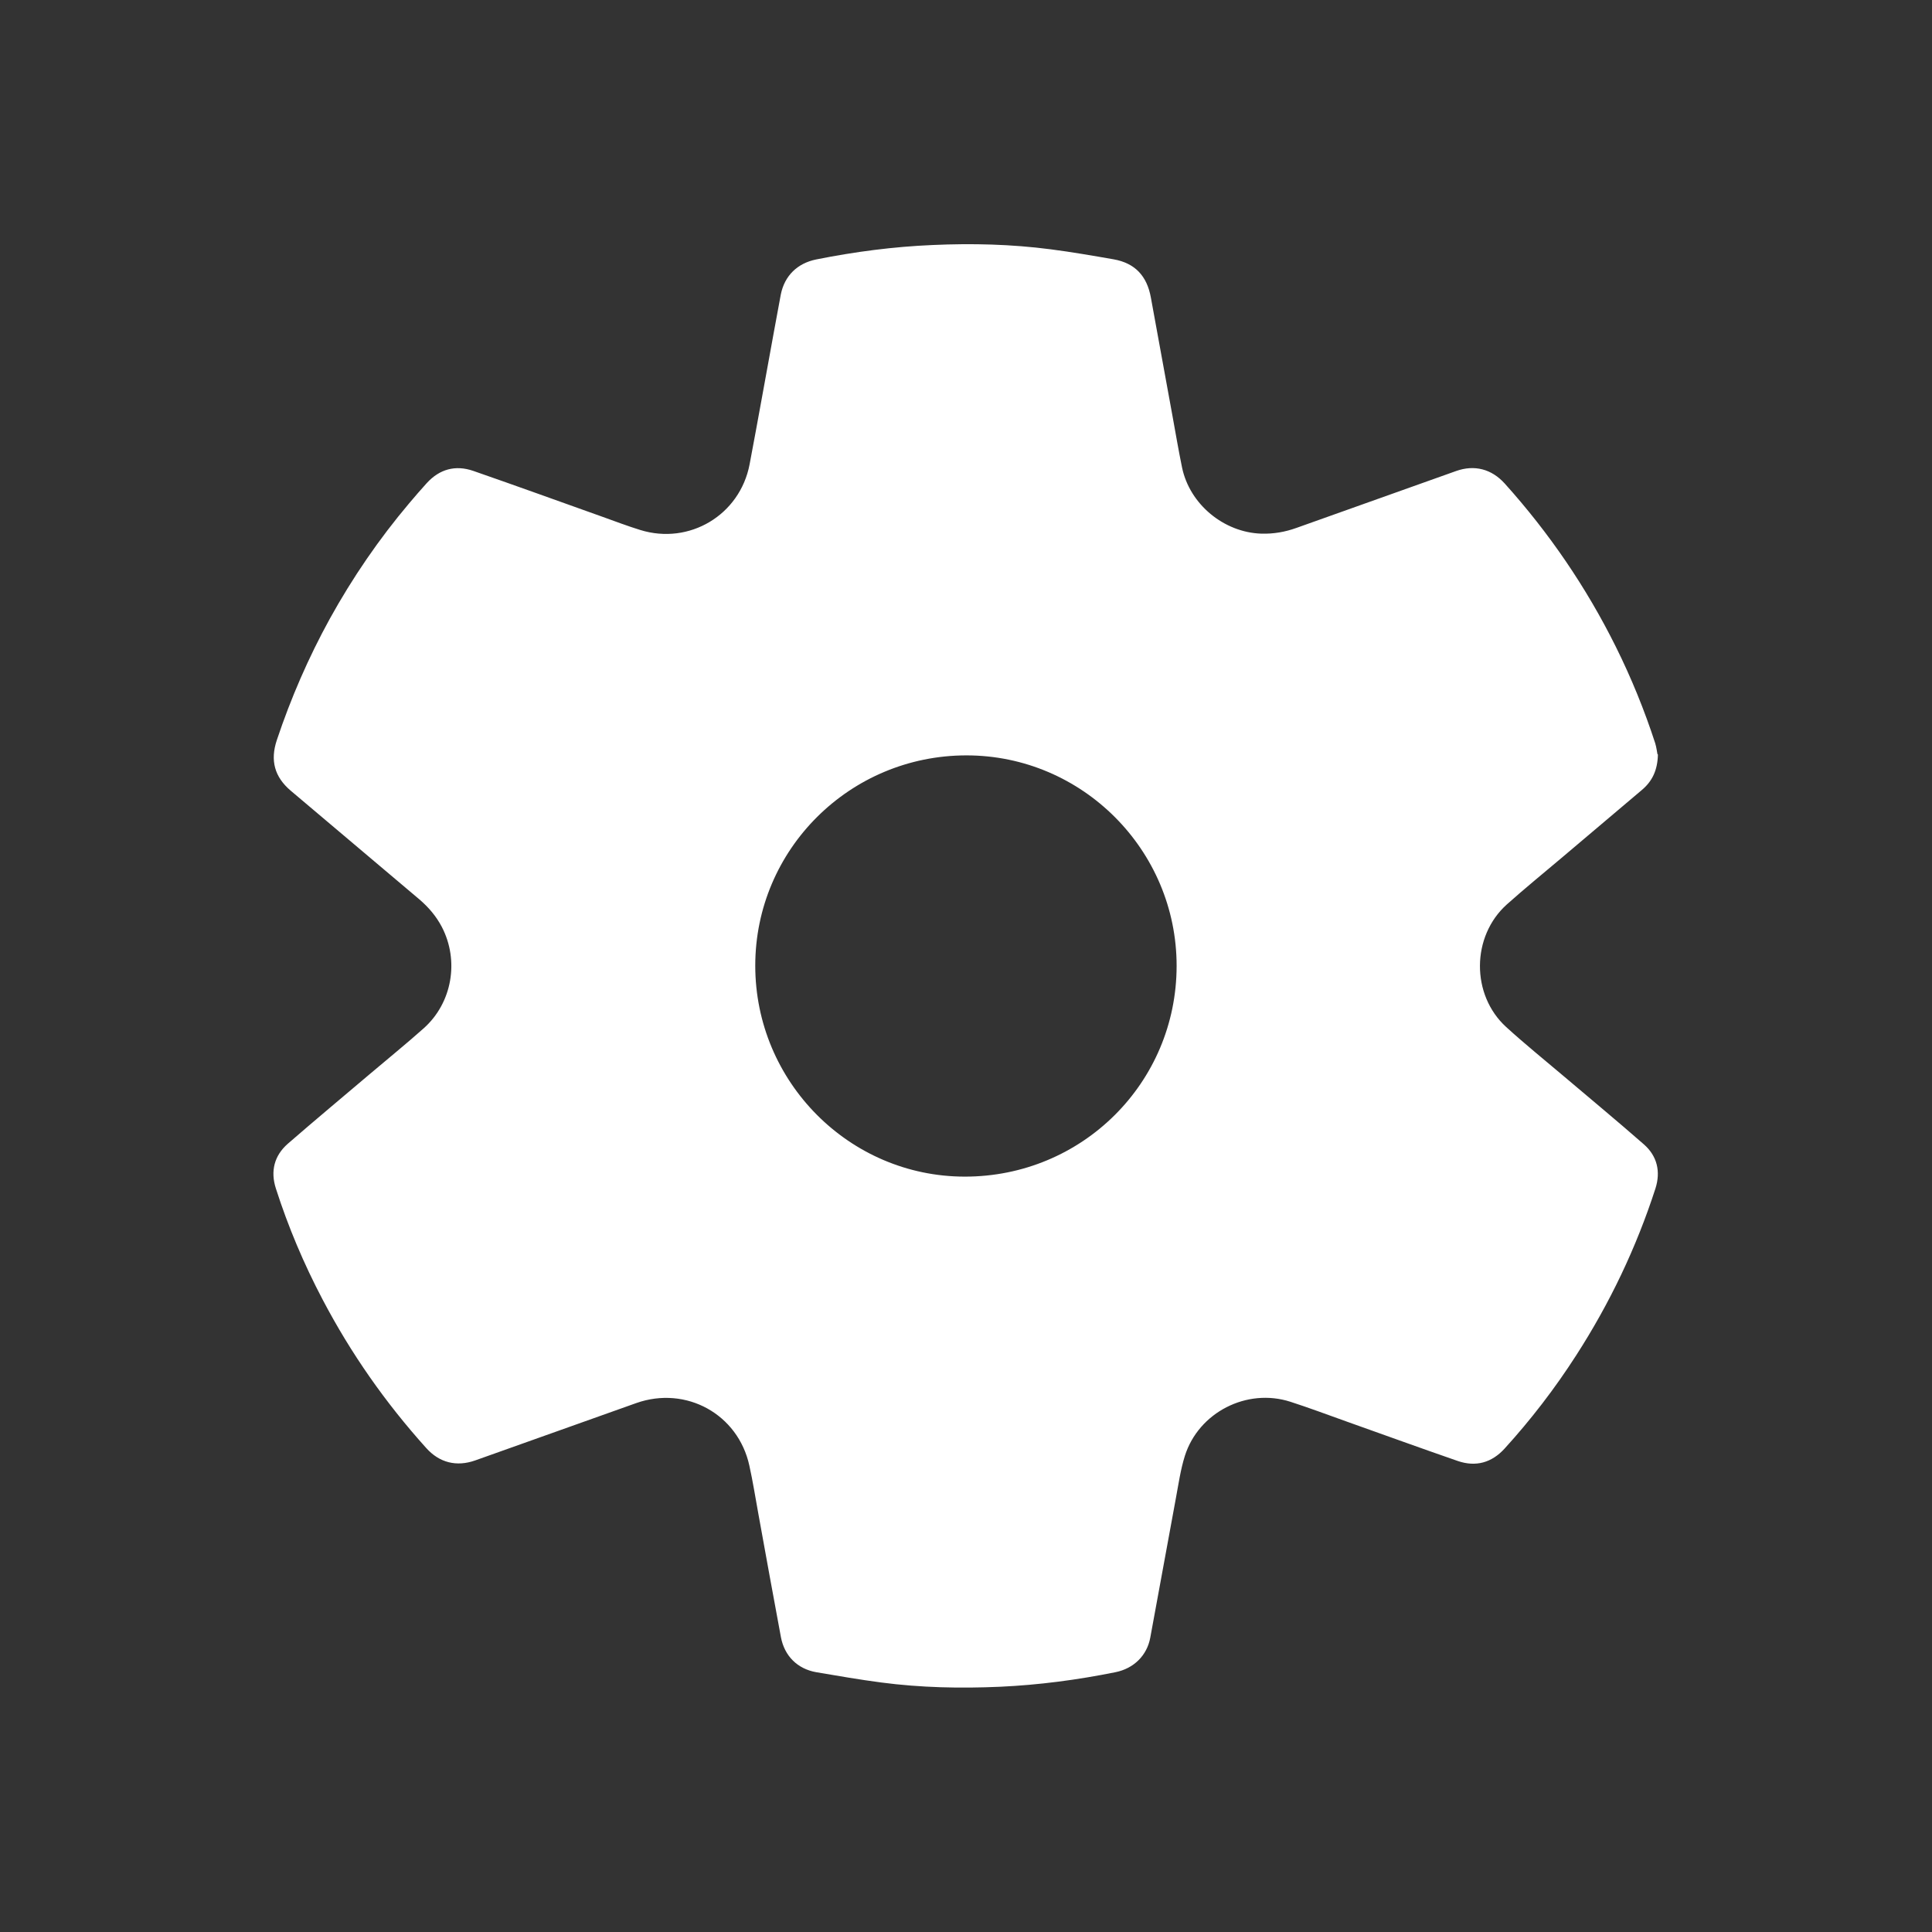 <?xml version="1.0" encoding="UTF-8"?><svg id="Camada_1" xmlns="http://www.w3.org/2000/svg" viewBox="0 0 163.46 163.46"><rect x="0" y="0" width="163.46" height="163.46" fill="#333333" stroke="none"/><defs><style>.cls-1{fill:#fff;}</style></defs><g id="vfX1i2.tif"><path class="cls-1" d="m140.27,63.84c-.03,1.33-.48,2.26-1.36,3-2.27,1.92-4.54,3.84-6.81,5.76-1.54,1.3-3.11,2.58-4.61,3.92-3.01,2.7-3.04,7.65-.06,10.37,1.6,1.46,3.29,2.82,4.94,4.22,2.24,1.9,4.5,3.77,6.7,5.7,1.14.99,1.45,2.31.99,3.75-1.62,5-3.86,9.7-6.71,14.12-1.8,2.8-3.82,5.43-6.06,7.89-1.09,1.19-2.43,1.56-3.95,1.04-3.15-1.09-6.29-2.23-9.44-3.35-1.57-.56-3.14-1.15-4.72-1.66-3.68-1.19-7.76.89-8.93,4.57-.36,1.14-.53,2.34-.75,3.52-.73,3.96-1.45,7.91-2.18,11.87-.28,1.51-1.4,2.61-2.95,2.92-3.22.65-6.47,1.08-9.75,1.23-3.36.15-6.72.08-10.06-.36-1.84-.24-3.67-.56-5.5-.87-1.59-.28-2.69-1.37-2.99-2.97-.65-3.48-1.28-6.96-1.91-10.44-.25-1.36-.46-2.72-.76-4.07-.95-4.35-5.35-6.78-9.57-5.29-4.54,1.61-9.08,3.23-13.62,4.85-1.58.56-3.04.2-4.16-1.06-3.44-3.82-6.36-7.99-8.75-12.54-1.59-3.02-2.92-6.16-3.96-9.41-.47-1.46-.14-2.78,1.02-3.79,2.29-1.99,4.62-3.93,6.93-5.89,1.52-1.29,3.08-2.55,4.57-3.88,2.4-2.15,3.01-5.71,1.52-8.57-.47-.9-1.12-1.66-1.89-2.32-3.63-3.06-7.26-6.13-10.89-9.2-1.38-1.17-1.75-2.57-1.18-4.28,1.19-3.56,2.68-6.99,4.49-10.28,1.92-3.47,4.15-6.73,6.71-9.76.49-.58.98-1.15,1.49-1.71,1.08-1.18,2.42-1.55,3.93-1.03,3.66,1.27,7.3,2.59,10.95,3.89,1.06.38,2.11.78,3.18,1.11,4.16,1.29,8.43-1.27,9.25-5.55.71-3.74,1.37-7.48,2.06-11.23.19-1.05.38-2.09.58-3.14.32-1.6,1.41-2.65,3-2.97,3.25-.65,6.53-1.08,9.84-1.22,3.33-.15,6.66-.07,9.97.36,1.79.23,3.57.54,5.35.85,1.81.32,2.82,1.41,3.15,3.23.6,3.32,1.21,6.65,1.82,9.97.27,1.48.52,2.96.82,4.42.65,3.11,3.54,5.49,6.71,5.59,1.03.03,2.01-.14,2.98-.49,4.5-1.61,9-3.21,13.5-4.81,1.55-.55,3-.17,4.11,1.06,3.76,4.18,6.9,8.78,9.4,13.81,1.31,2.64,2.42,5.36,3.33,8.16.11.36.15.73.19.92Zm-76.37,17.86c0,9.82,7.95,17.84,17.72,17.85,9.93.01,17.92-7.93,17.93-17.82.01-9.8-7.98-17.82-17.78-17.82-9.87,0-17.87,7.96-17.87,17.79Z"/></g></svg>